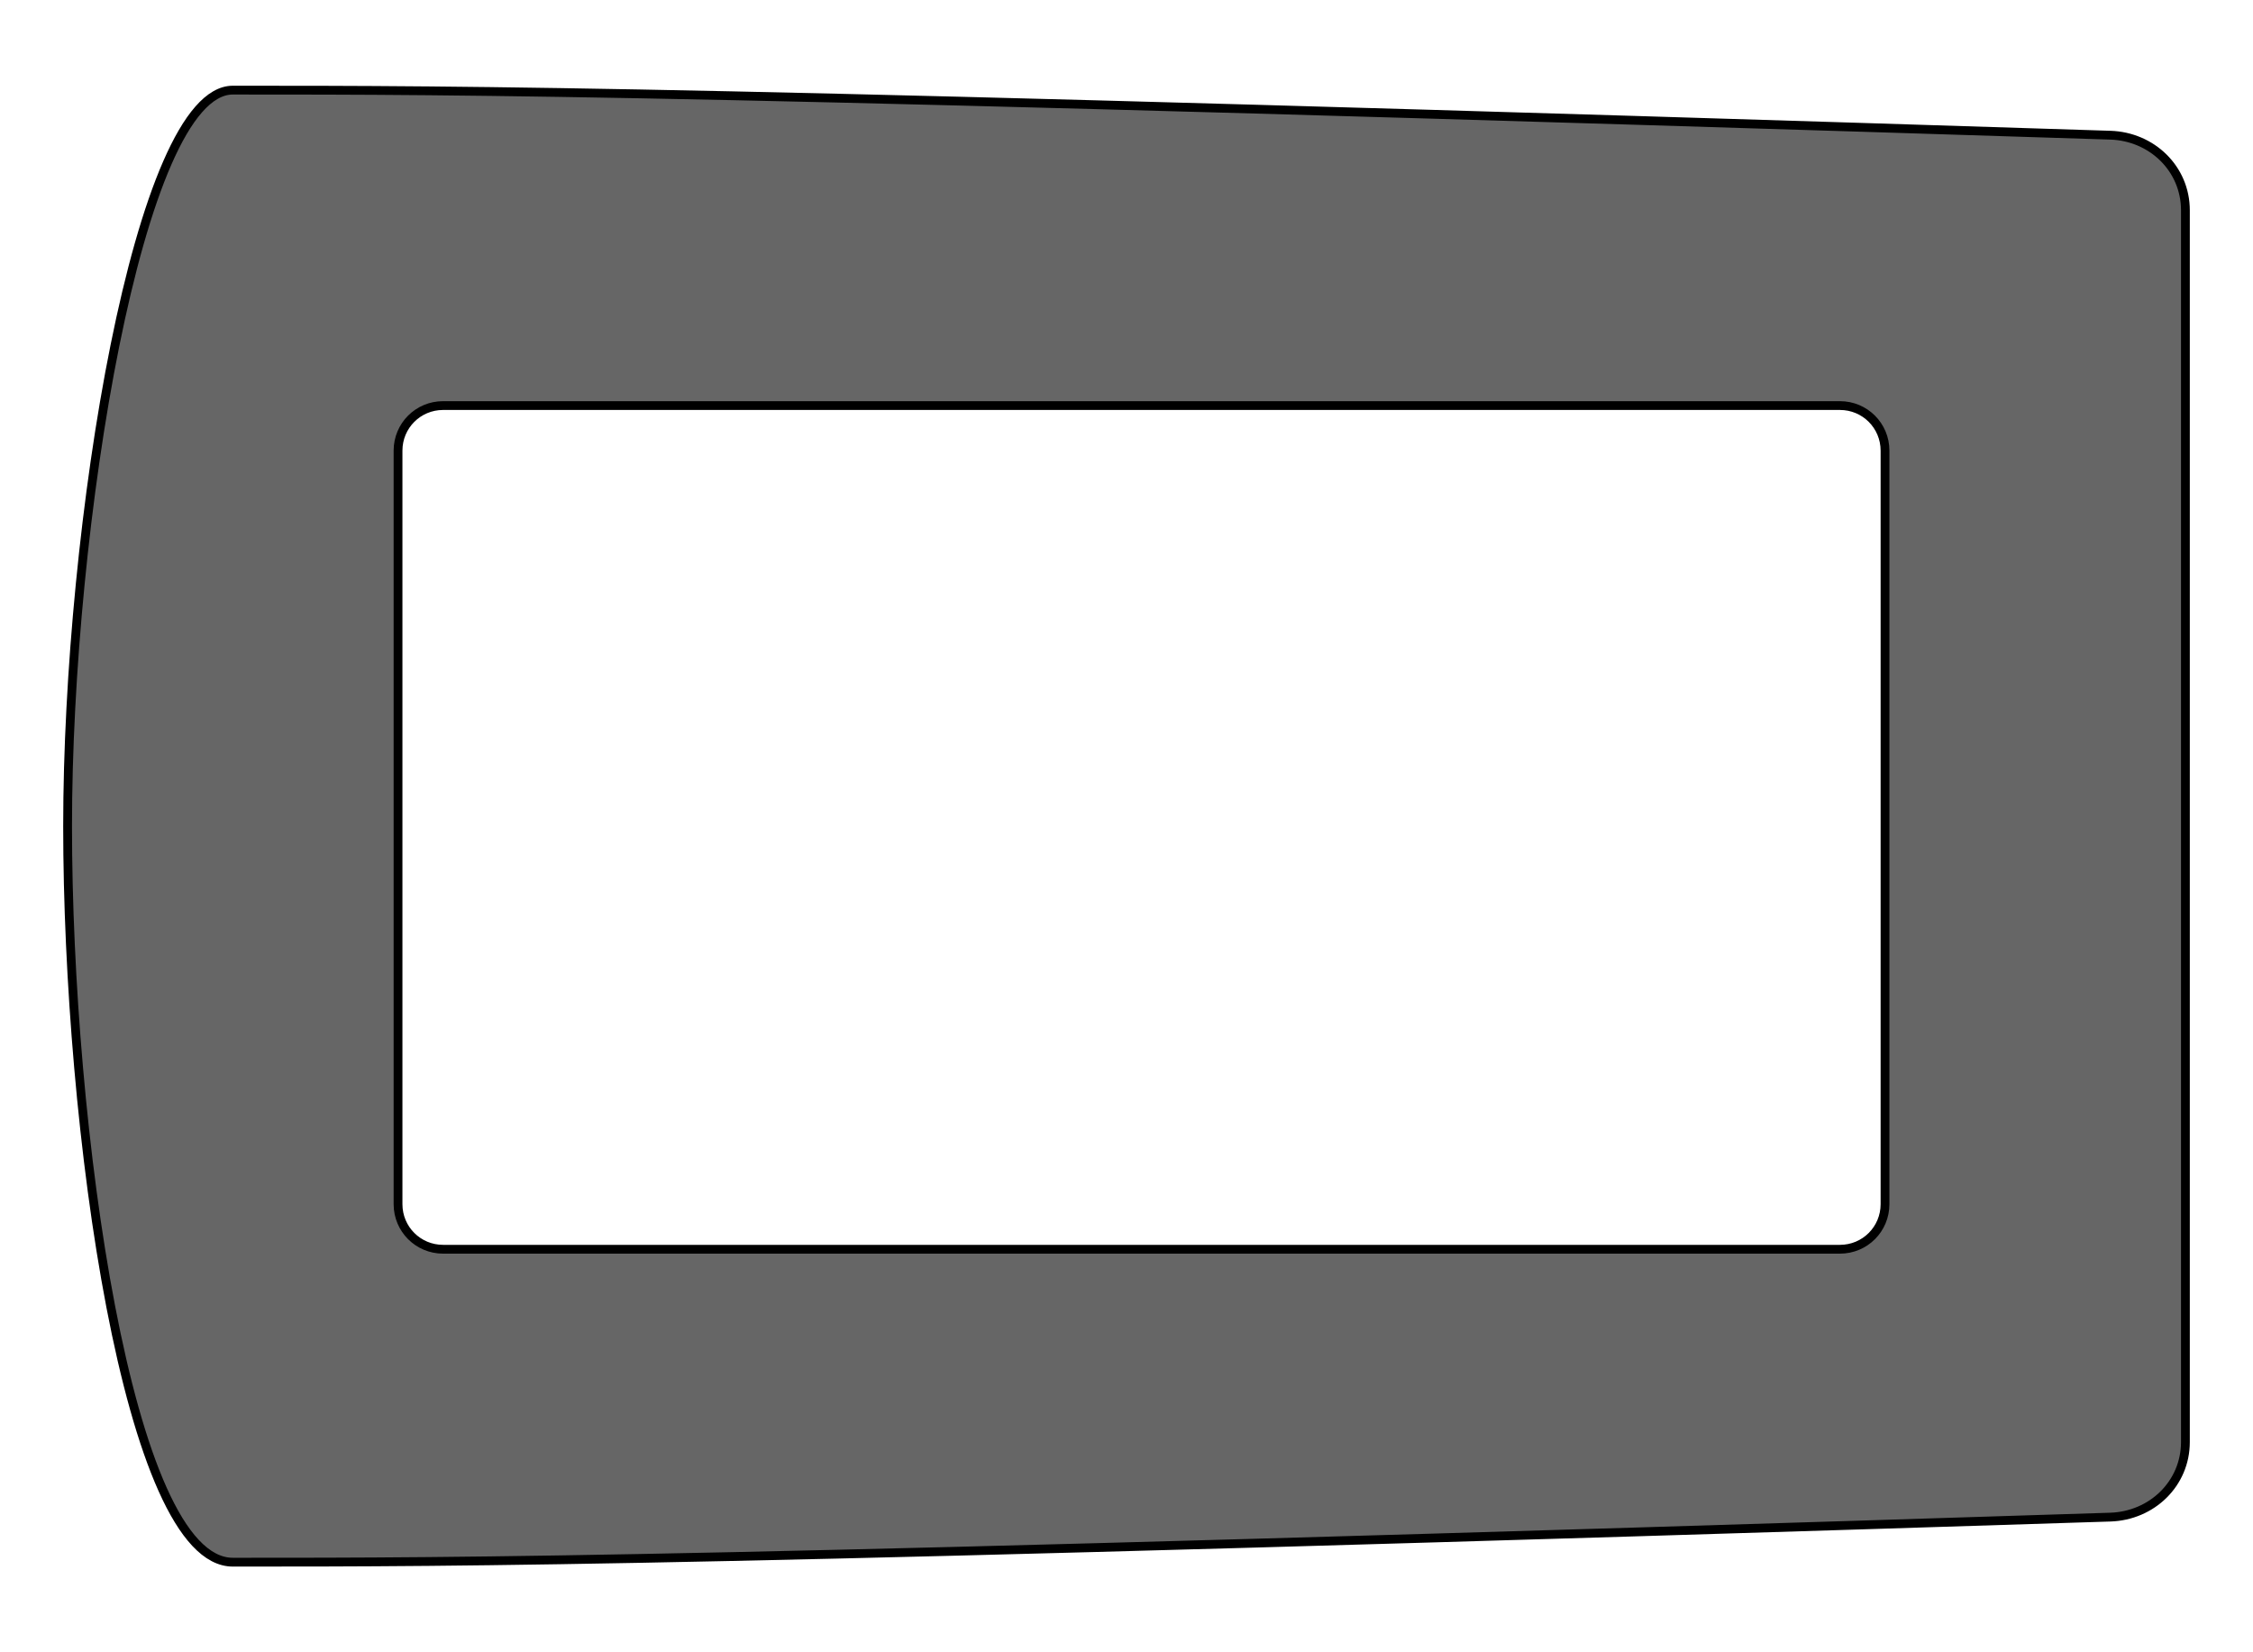 <?xml version="1.0" encoding="UTF-8" standalone="no"?>
<!-- Created with Inkscape (http://www.inkscape.org/) -->

<svg
   width="15cm"
   height="11cm"
   viewBox="0 0 150 110"
   version="1.1"
   id="svg5"
   inkscape:version="1.1.1 (3bf5ae0d25, 2021-09-20)"
   sodipodi:docname="DF65-HatchPatch.svg"
   xmlns:inkscape="http://www.inkscape.org/namespaces/inkscape"
   xmlns:sodipodi="http://sodipodi.sourceforge.net/DTD/sodipodi-0.dtd"
   xmlns="http://www.w3.org/2000/svg"
   xmlns:svg="http://www.w3.org/2000/svg">
  <sodipodi:namedview
     id="namedview7"
     pagecolor="#ffffff"
     bordercolor="#666666"
     borderopacity="1.0"
     inkscape:pageshadow="2"
     inkscape:pageopacity="0.0"
     inkscape:pagecheckerboard="0"
     inkscape:document-units="mm"
     showgrid="false"
     inkscape:object-paths="true"
     inkscape:snap-intersection-paths="true"
     inkscape:object-nodes="true"
     inkscape:snap-smooth-nodes="true"
     inkscape:snap-midpoints="true"
     inkscape:snap-bbox="true"
     inkscape:snap-global="true"
     inkscape:zoom="2.8767424"
     inkscape:cx="434.69308"
     inkscape:cy="207.87402"
     inkscape:window-width="3440"
     inkscape:window-height="1369"
     inkscape:window-x="-8"
     inkscape:window-y="-8"
     inkscape:window-maximized="1"
     inkscape:current-layer="g866"
     units="cm">
    <inkscape:grid
       type="xygrid"
       id="grid836"
       units="cm"
       spacingx="1"
       spacingy="1" />
  </sodipodi:namedview>
  <defs
     id="defs2" />
  <g
     inkscape:label="Hatch Patch"
     inkscape:groupmode="layer"
     id="g866"
     style="display:inline">
    <path
       id="path854-7"
       style="display:inline;opacity:1;fill:#666666;stroke:#000000;stroke-width:0.586;stroke-linecap:round;stroke-linejoin:round;stroke-miterlimit:4;stroke-dasharray:none;stroke-opacity:1"
       d="m 145.5,14 c 1e-5,-2.77 -2.231,-4.912 -5,-5 -94,-3 -109,-3 -125,-3 -6.261,0 -11,29 -11,49 0,20 4,49 11,49 16,0 31,0 125,-3 2.769,-0.088 5,-2.23 5,-5 z m -20,16 v 50.167 c 0,1.662 -1.338,3 -3,3 H 29.5 c -1.662,0 -3,-1.338 -3,-3 v -50.167 c 0,-1.662 1.338,-3 3,-3 H 122.5 c 1.662,0 3,1.338 3,3 z"
       sodipodi:nodetypes="sscscssssssssssss" />
    <g
       id="g856"
       transform="translate(-40,-39)"
       style="stroke:#000000;stroke-opacity:1" />
    <g
       id="g860"
       transform="matrix(-1,0,0,1,160,-39)"
       style="stroke:#000000;stroke-opacity:1" />
  </g>
</svg>
